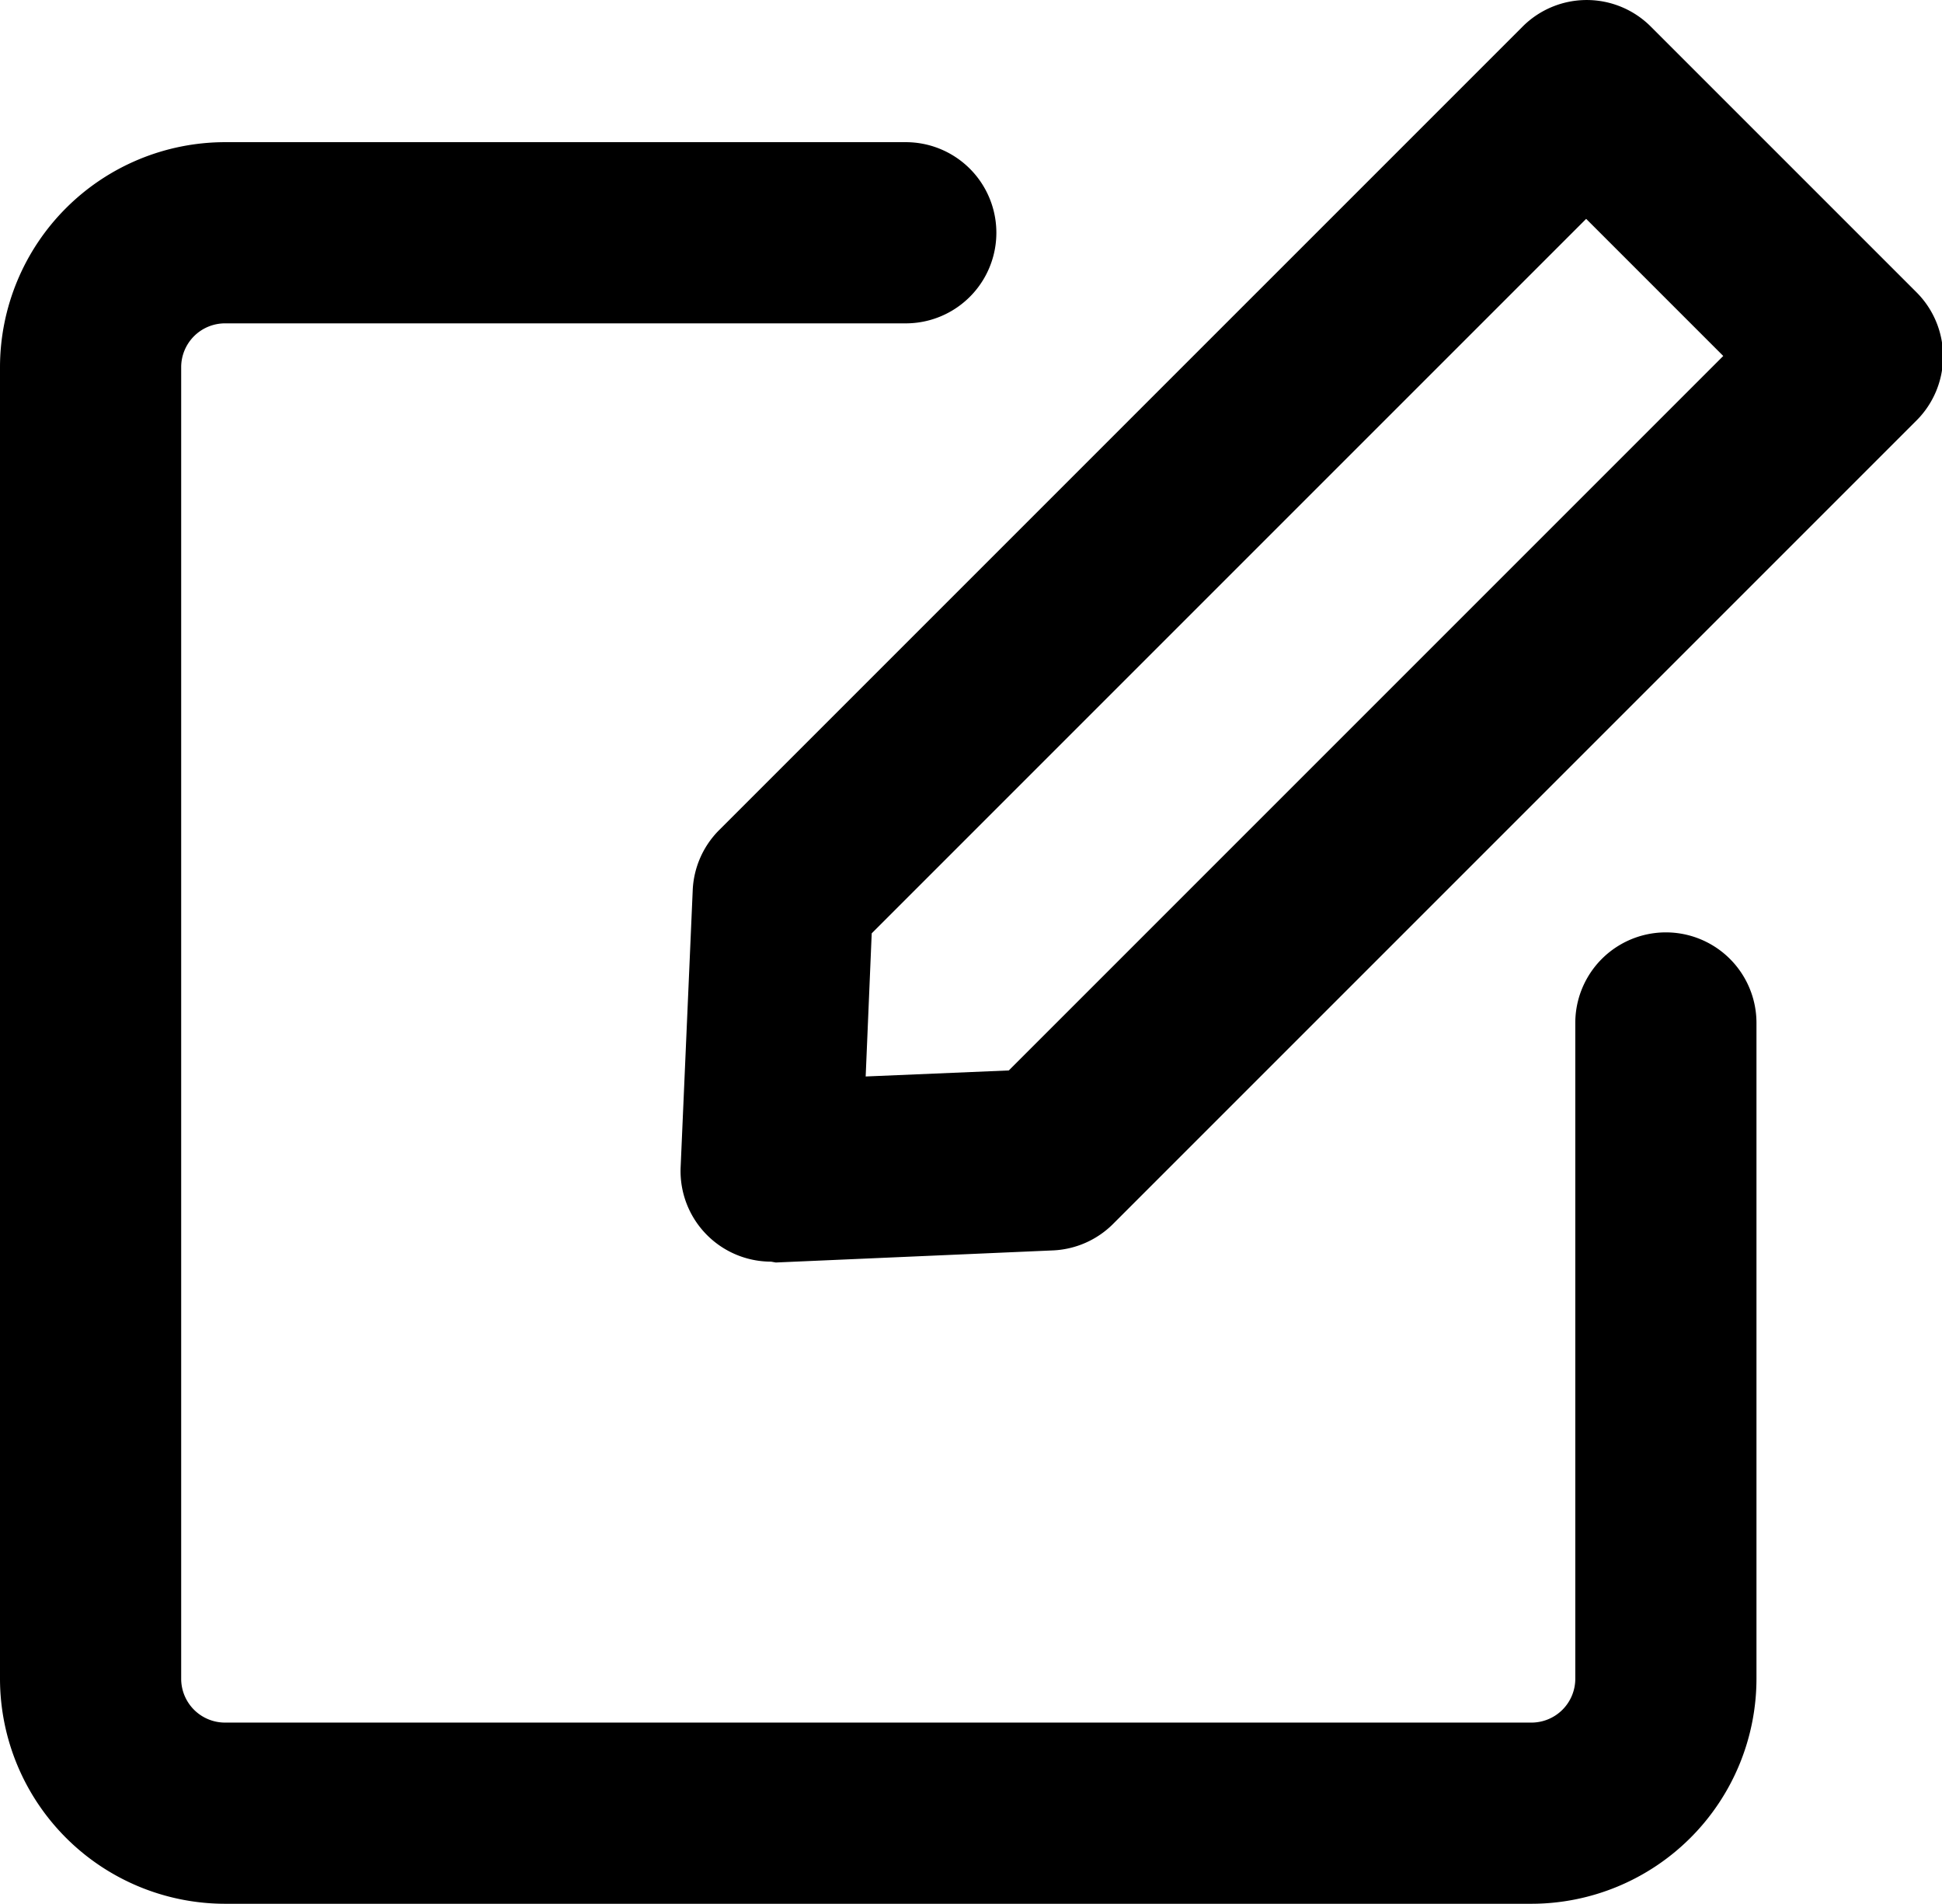 <svg xmlns="http://www.w3.org/2000/svg" width="16.078" height="15.76" viewBox="0 0 16.078 15.76">
  <g id="组_3894" data-name="组 3894" transform="translate(-6.112 -6.092)">
    <path id="路径_645" data-name="路径 645" d="M124.605,42.973H113.789a1.865,1.865,0,0,1-1.863-1.863V30.252a1.865,1.865,0,0,1,1.863-1.863h5.636a.75.75,0,0,1,0,1.5h-5.636a.363.363,0,0,0-.363.363V41.11a.363.363,0,0,0,.363.363h10.816a.363.363,0,0,0,.363-.363V35.681a.75.75,0,1,1,1.5,0V41.11A1.865,1.865,0,0,1,124.605,42.973Z" transform="translate(-105.814 -21.12)" />
    <path id="路径_646" data-name="路径 646" d="M118.31,37.657a.75.75,0,0,1-.749-.781l.1-2.292a.75.75,0,0,1,.219-.5l6.652-6.652a.75.75,0,0,1,1.061,0l2.2,2.2a.75.75,0,0,1,0,1.061l-6.652,6.652a.75.75,0,0,1-.5.219l-2.292.1Zm.833-2.718-.05,1.185,1.185-.05,5.915-5.915-1.135-1.135Z" transform="translate(-105.814 -21.12)" />
  </g>
</svg>
